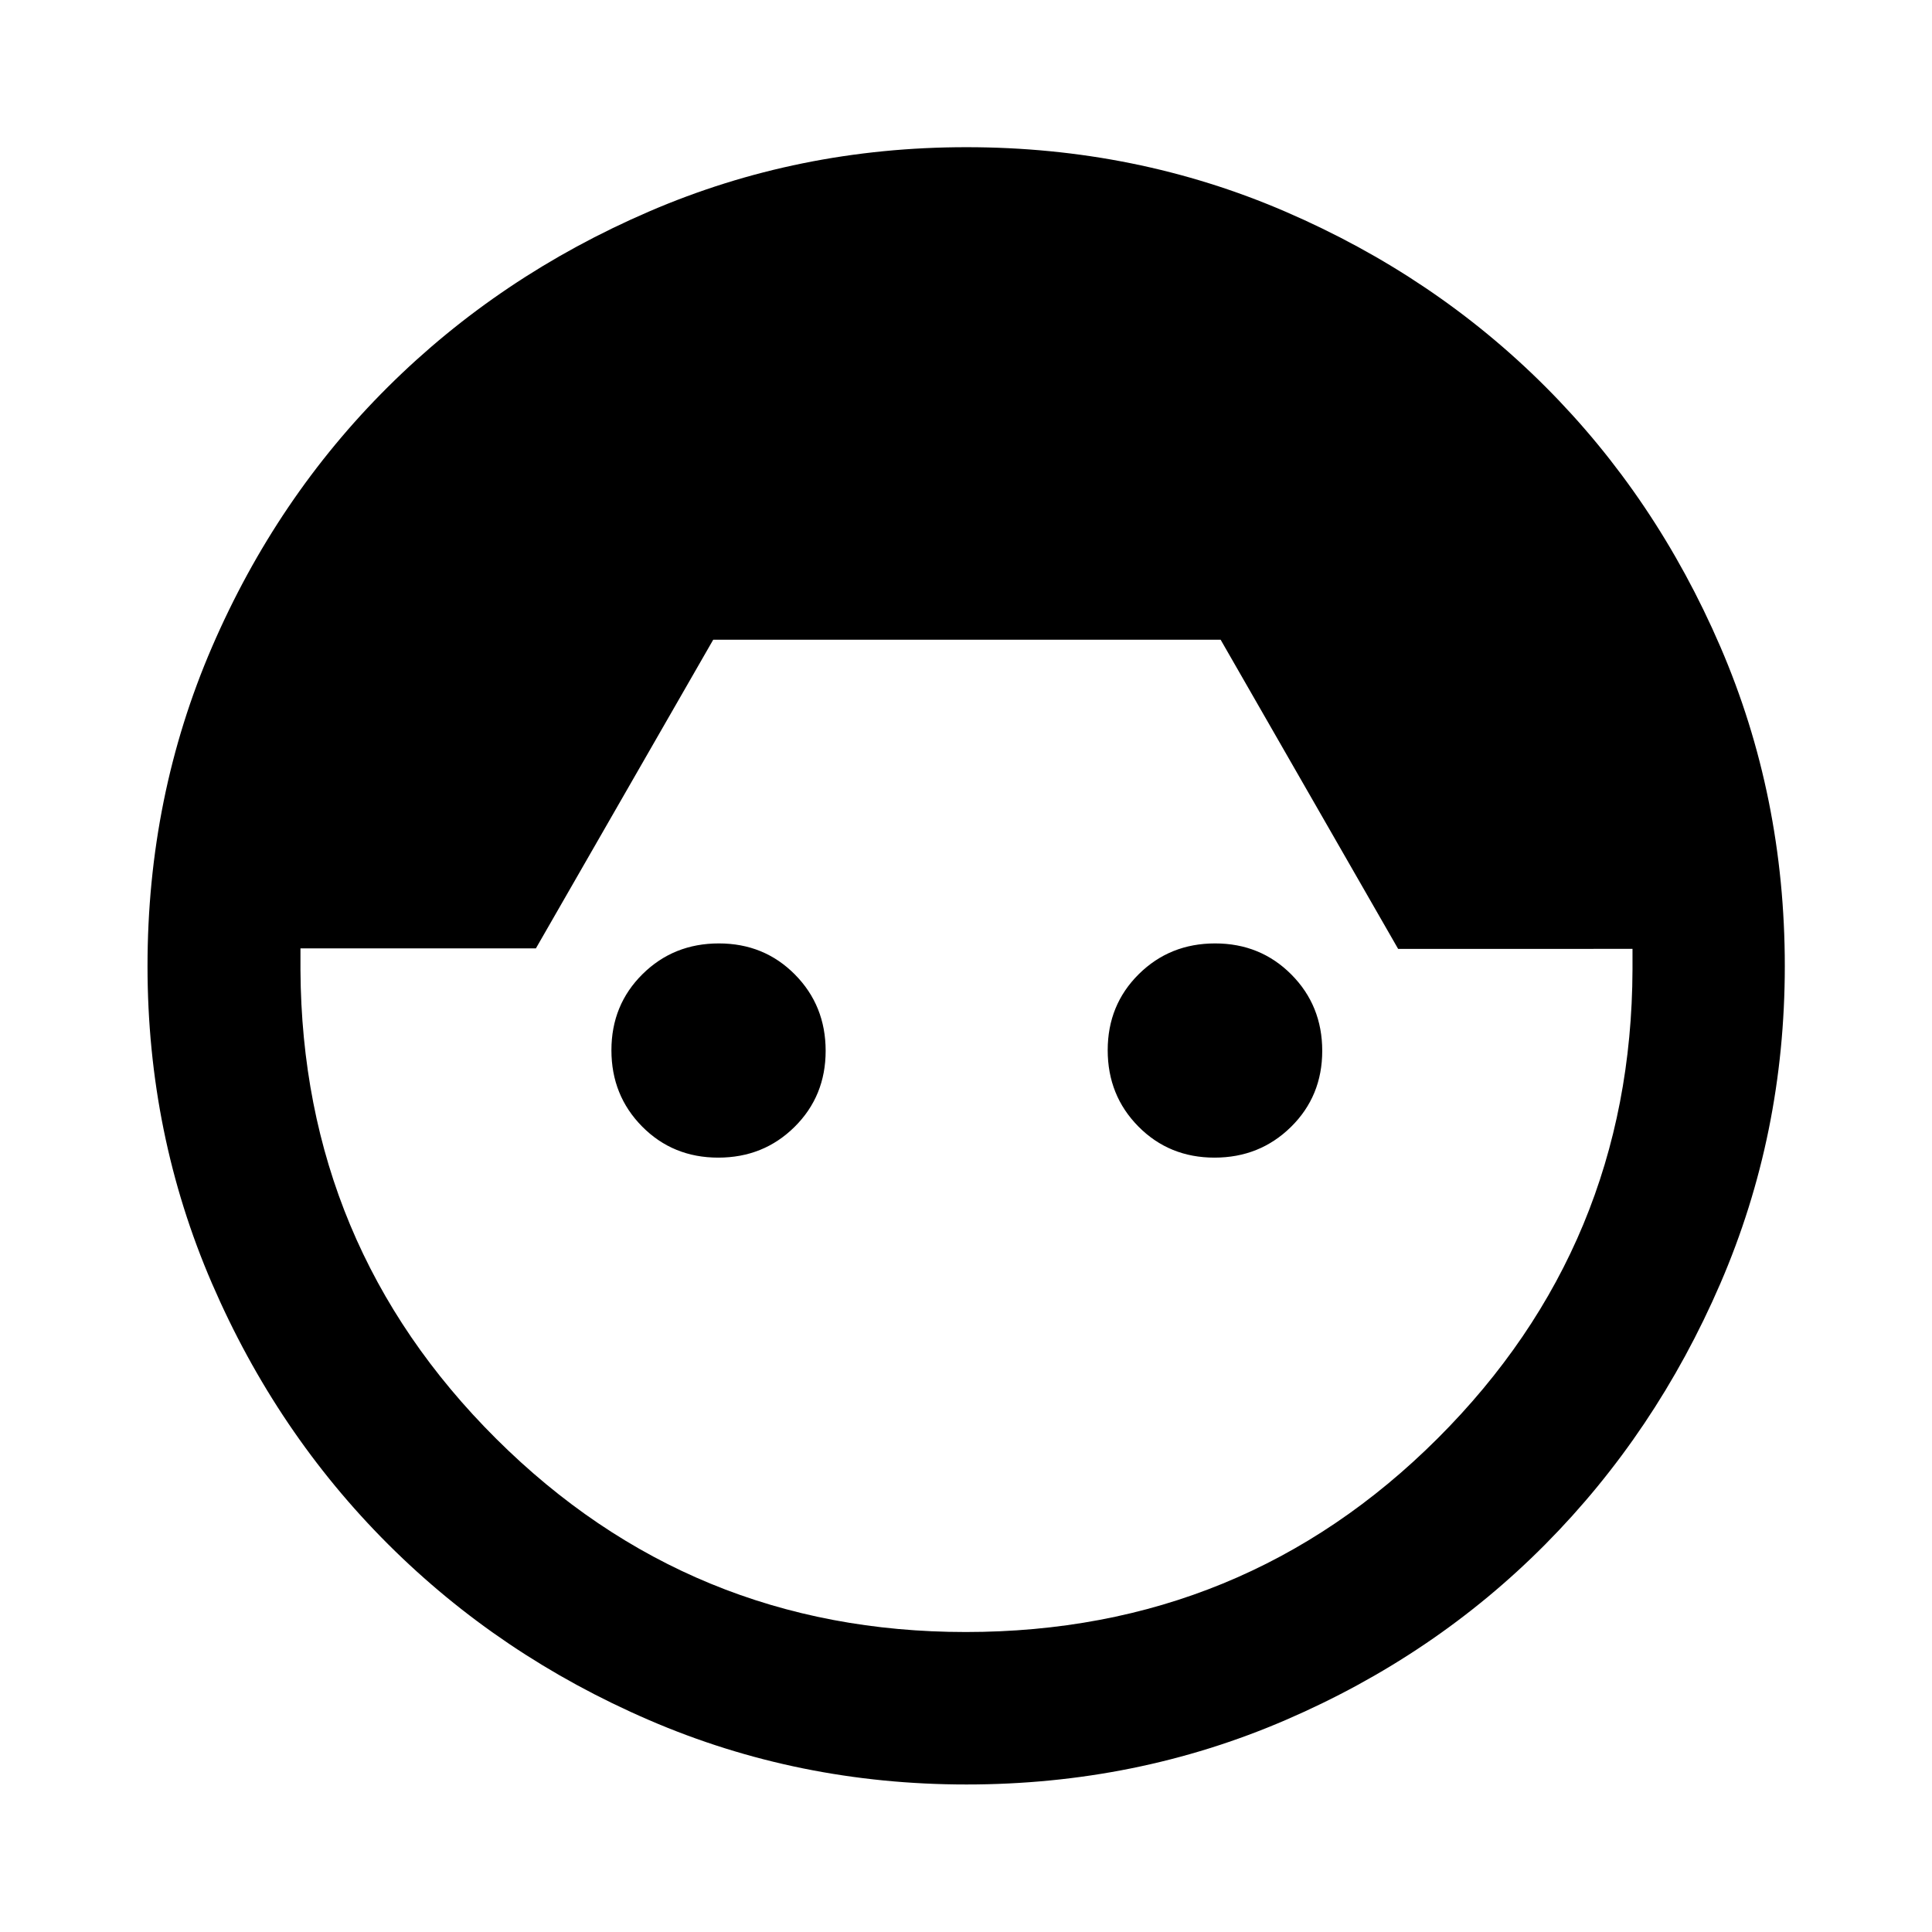 <svg xmlns="http://www.w3.org/2000/svg" height="40" viewBox="0 -960 960 960" width="40"><path d="M480.22-73.3q-83.62 0-157.8-32.04-74.17-32.03-129.59-87.35-55.41-55.32-87.47-129.5Q73.3-396.36 73.3-479.98q0-84.35 32.06-158.56 32.06-74.21 87.45-129.25 55.39-55.05 129.58-87.06 74.18-32.01 157.81-32.01 84.36 0 158.58 32.05Q713-822.77 767.9-767.85q54.9 54.93 86.93 129.19 32.03 74.25 32.03 158.66 0 83.62-32.03 157.78-32.03 74.17-86.93 129.54-54.9 55.37-129.12 87.37Q564.56-73.3 480.22-73.3Zm-.36-75.76q138.12 0 234.49-96.19t96.83-233.02v-10.24H694.72l-88.19-153.61H354.39l-88.11 153.37H149.3V-477.94q.79 136.83 97.26 232.86 96.46 96.02 233.3 96.02ZM356.89-384.78q-22.51 0-37.79-15.43-15.29-15.44-15.29-37.94t15.44-37.79q15.43-15.28 37.94-15.28 22.5 0 37.78 15.43 15.29 15.44 15.29 37.94t-15.44 37.79q-15.43 15.28-37.93 15.28Zm246.59 0q-22.5 0-37.79-15.43-15.28-15.44-15.28-37.94t15.43-37.79q15.44-15.28 37.94-15.28t37.87 15.43q15.36 15.44 15.36 37.94t-15.51 37.79q-15.52 15.28-38.02 15.28Z"/></svg>